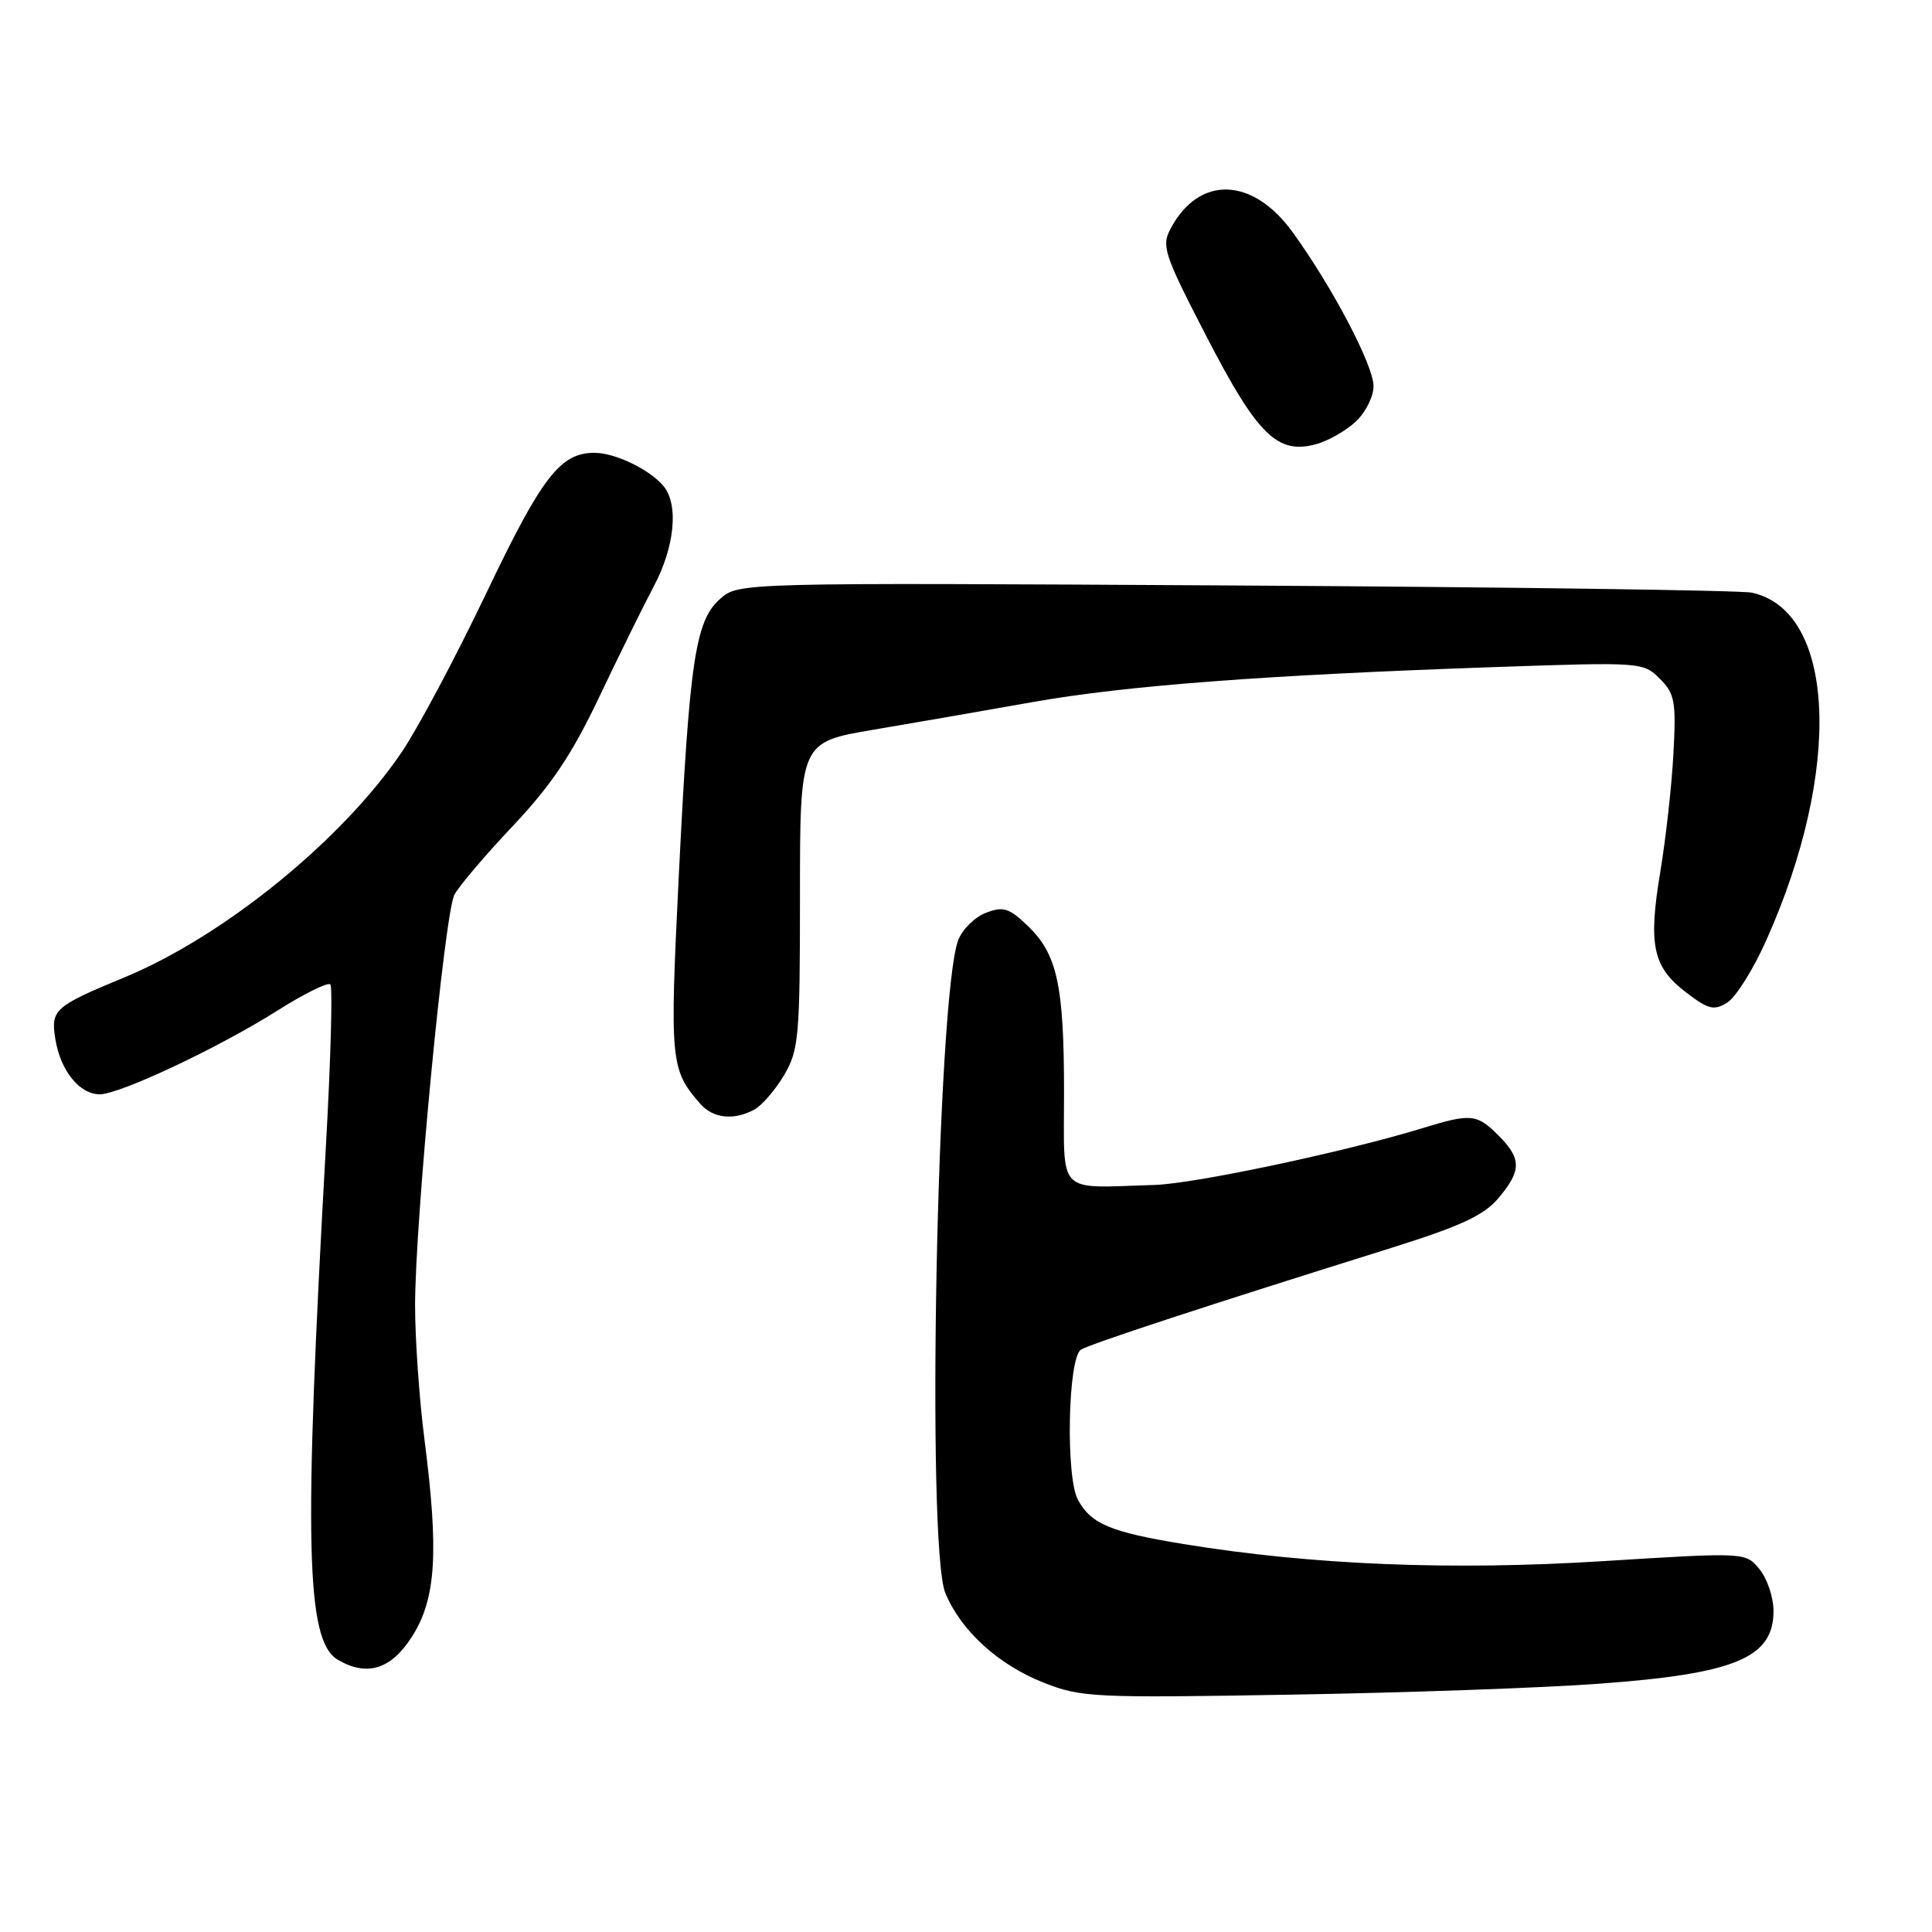 <?xml version="1.0" encoding="UTF-8" standalone="no"?>
<!DOCTYPE svg PUBLIC "-//W3C//DTD SVG 1.1//EN" "http://www.w3.org/Graphics/SVG/1.1/DTD/svg11.dtd" >
<svg xmlns="http://www.w3.org/2000/svg" xmlns:xlink="http://www.w3.org/1999/xlink" version="1.1" viewBox="0 0 256 256">
 <g >
 <path fill="currentColor"
d=" M 211.90 223.10 C 229.96 221.78 235.00 219.67 235.00 213.46 C 235.00 211.68 234.17 209.20 233.16 207.95 C 231.32 205.68 231.32 205.68 212.41 206.86 C 192.34 208.12 173.81 207.37 156.86 204.60 C 147.14 203.01 144.58 201.94 142.83 198.73 C 141.19 195.72 141.50 179.93 143.23 178.84 C 144.46 178.07 159.75 173.05 184.30 165.37 C 193.55 162.47 196.62 161.05 198.55 158.76 C 201.63 155.10 201.63 153.54 198.55 150.45 C 195.67 147.58 194.92 147.51 188.41 149.51 C 178.29 152.61 158.31 156.85 153.00 157.01 C 139.84 157.40 141.00 158.58 140.99 144.75 C 140.99 130.53 140.09 126.42 136.16 122.66 C 133.71 120.31 132.94 120.07 130.64 120.95 C 129.17 121.51 127.52 123.14 126.97 124.57 C 124.15 132.00 122.71 204.99 125.27 211.11 C 127.36 216.10 132.26 220.57 138.26 222.95 C 143.23 224.92 144.91 225.00 171.00 224.55 C 186.12 224.30 204.53 223.65 211.90 223.10 Z  M 54.63 216.80 C 57.78 211.80 58.16 205.68 56.25 190.79 C 55.56 185.45 55.00 177.44 55.00 173.00 C 55.00 161.78 58.90 121.07 60.21 118.56 C 60.80 117.43 64.29 113.32 67.96 109.44 C 73.03 104.07 75.78 99.98 79.36 92.44 C 81.96 86.97 85.23 80.33 86.64 77.67 C 89.41 72.45 89.95 66.85 87.92 64.41 C 86.11 62.22 81.50 60.00 78.77 60.00 C 74.24 60.00 71.80 63.17 64.43 78.61 C 60.41 87.04 55.35 96.54 53.19 99.72 C 45.29 111.35 29.67 124.04 16.55 129.48 C 7.16 133.37 6.70 133.78 7.34 137.72 C 8.02 141.88 10.54 145.00 13.22 145.00 C 15.87 145.00 28.98 138.83 36.74 133.92 C 40.28 131.68 43.45 130.11 43.77 130.44 C 44.09 130.76 43.83 140.35 43.19 151.76 C 40.22 204.62 40.52 217.45 44.78 219.94 C 48.67 222.20 51.85 221.19 54.63 216.80 Z  M 99.95 147.03 C 100.95 146.49 102.72 144.44 103.89 142.47 C 105.85 139.14 106.00 137.45 106.00 118.61 C 106.00 98.34 106.00 98.34 115.75 96.69 C 121.11 95.79 130.57 94.14 136.77 93.04 C 149.06 90.85 167.69 89.44 198.11 88.39 C 217.46 87.72 217.74 87.74 219.93 89.93 C 221.92 91.92 222.11 92.93 221.74 99.82 C 221.52 104.05 220.73 111.10 220.00 115.51 C 218.38 125.24 218.99 128.13 223.43 131.51 C 226.38 133.77 227.12 133.94 228.88 132.84 C 230.01 132.14 232.34 128.41 234.06 124.55 C 244.15 102.00 243.26 80.95 232.12 78.53 C 230.68 78.22 199.88 77.79 163.69 77.58 C 97.87 77.20 97.87 77.20 95.43 79.35 C 92.13 82.25 91.36 87.44 89.94 116.11 C 88.73 140.70 88.83 141.72 92.78 146.25 C 94.49 148.20 97.21 148.50 99.95 147.03 Z  M 179.66 55.85 C 180.95 54.64 182.00 52.54 182.00 51.17 C 182.00 48.42 176.56 38.06 171.29 30.78 C 165.97 23.43 158.91 23.20 155.13 30.26 C 153.87 32.61 154.21 33.64 159.90 44.65 C 166.63 57.67 169.28 60.27 174.41 58.85 C 176.01 58.41 178.37 57.06 179.66 55.85 Z "/>
</g>
</svg>